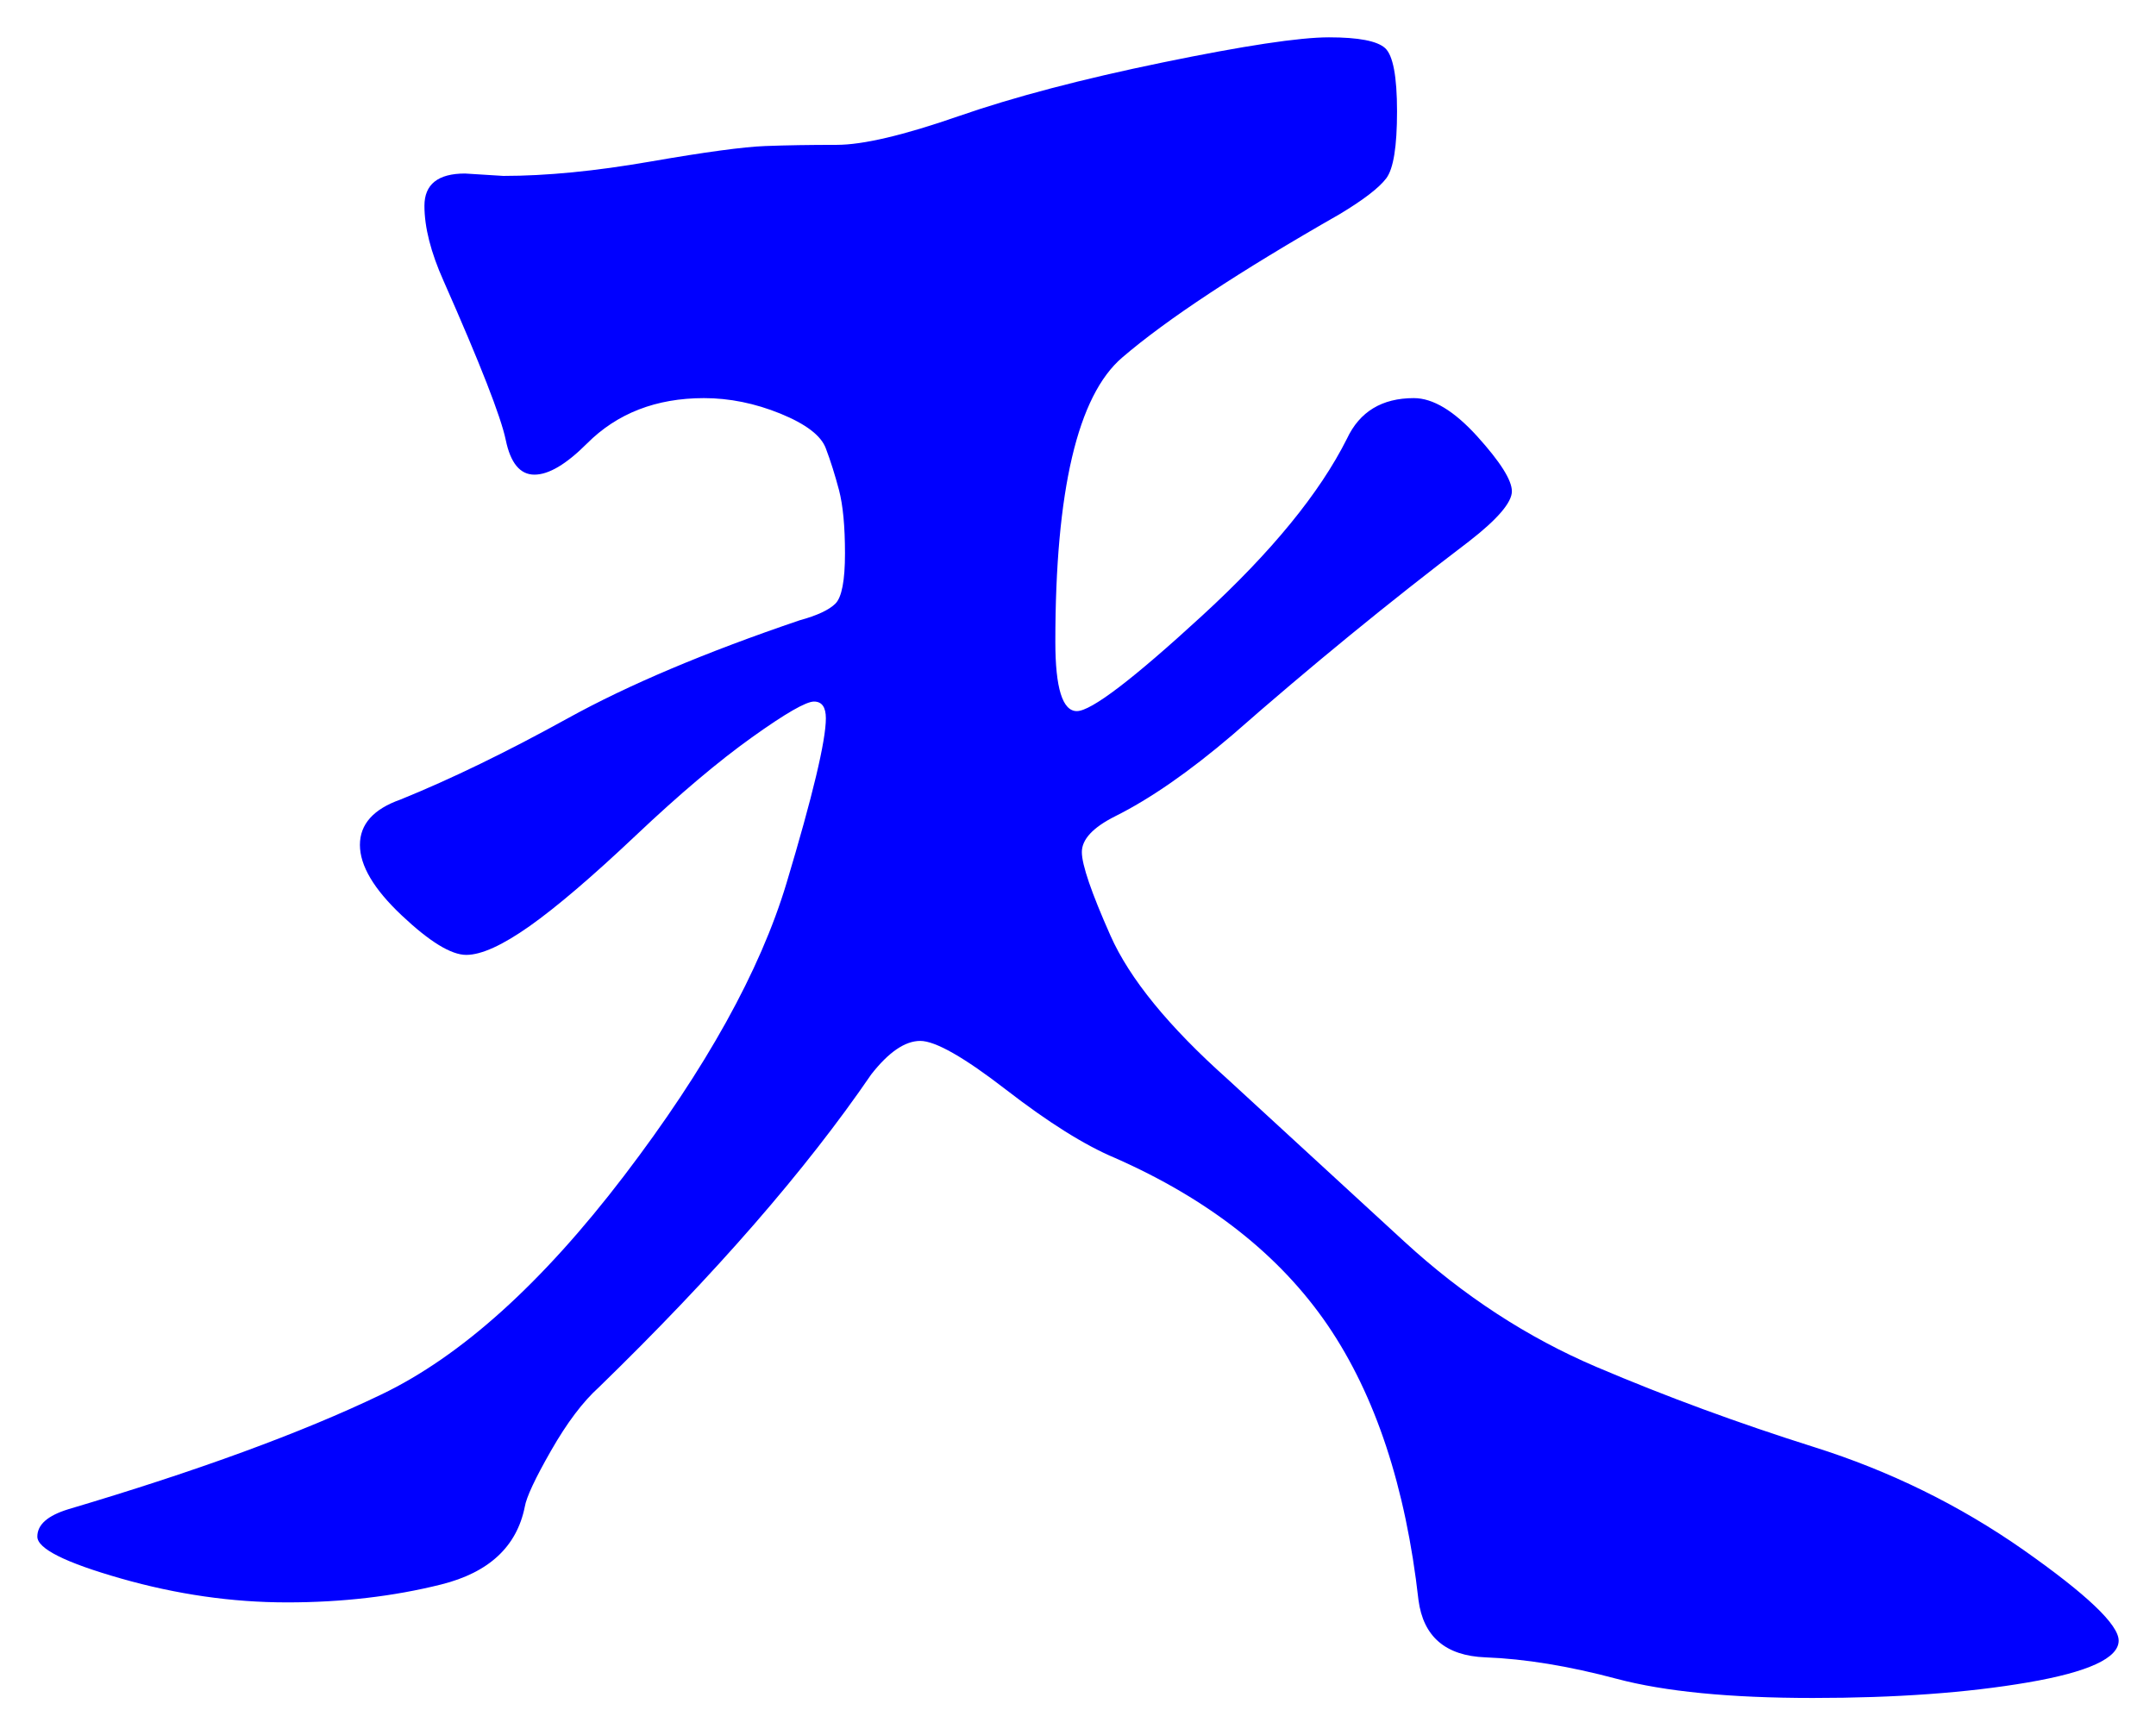 <svg xmlns="http://www.w3.org/2000/svg" xmlns:xlink="http://www.w3.org/1999/xlink" version="1.1" width="28.873" height="23.241" viewBox="0.166 -0.09 28.873 23.241">
  <!-- Exported by Scratch - http://scratch.mit.edu/ -->
  <g id="ID0.09377404907718301">
    <path id="ID0.014806944411247969" fill="#0000FF" d="M 28.539 21.883 C 28.539 22.117 28.134 22.304 27.323 22.443 C 26.511 22.582 25.552 22.651 24.443 22.651 C 23.333 22.651 22.459 22.565 21.819 22.395 C 21.178 22.224 20.591 22.127 20.058 22.107 C 19.525 22.086 19.226 21.83 19.162 21.338 C 18.991 19.824 18.586 18.598 17.946 17.658 C 17.305 16.72 16.356 15.973 15.097 15.418 C 14.692 15.248 14.206 14.943 13.641 14.506 C 13.076 14.069 12.692 13.851 12.49 13.851 C 12.287 13.851 12.068 14 11.834 14.299 C 10.959 15.578 9.743 16.977 8.186 18.49 C 7.973 18.682 7.759 18.965 7.546 19.338 C 7.332 19.712 7.215 19.963 7.194 20.09 C 7.087 20.624 6.714 20.971 6.074 21.131 C 5.434 21.291 4.746 21.371 4.01 21.371 C 3.274 21.371 2.532 21.264 1.786 21.051 C 1.039 20.838 0.666 20.651 0.666 20.49 C 0.666 20.329 0.805 20.208 1.082 20.123 C 2.81 19.61 4.207 19.099 5.274 18.586 C 6.341 18.074 7.423 17.099 8.523 15.658 C 9.621 14.219 10.346 12.912 10.699 11.738 C 11.051 10.565 11.226 9.829 11.226 9.53 C 11.226 9.381 11.173 9.306 11.067 9.306 C 10.96 9.306 10.682 9.466 10.235 9.786 C 9.787 10.106 9.269 10.543 8.682 11.098 C 8.095 11.653 7.62 12.058 7.258 12.314 C 6.895 12.57 6.612 12.699 6.41 12.699 C 6.207 12.699 5.919 12.522 5.546 12.17 C 5.172 11.818 4.986 11.503 4.986 11.226 C 4.986 10.949 5.167 10.746 5.53 10.618 C 6.213 10.341 6.959 9.978 7.77 9.53 C 8.581 9.082 9.616 8.645 10.874 8.218 C 11.108 8.154 11.269 8.079 11.354 7.994 C 11.439 7.909 11.482 7.685 11.482 7.322 C 11.482 6.959 11.455 6.677 11.402 6.474 C 11.348 6.271 11.29 6.085 11.225 5.914 C 11.162 5.744 10.958 5.589 10.618 5.45 C 10.276 5.311 9.934 5.242 9.594 5.242 C 8.954 5.242 8.431 5.445 8.027 5.85 C 7.749 6.128 7.515 6.267 7.323 6.267 C 7.131 6.267 7.003 6.112 6.939 5.803 C 6.875 5.494 6.598 4.784 6.107 3.674 C 5.935 3.29 5.85 2.954 5.85 2.666 C 5.85 2.378 6.032 2.234 6.394 2.234 L 6.907 2.266 C 7.483 2.266 8.138 2.202 8.875 2.074 C 9.611 1.946 10.123 1.877 10.411 1.866 C 10.699 1.855 11.018 1.85 11.371 1.85 C 11.723 1.85 12.267 1.722 13.003 1.466 C 13.739 1.21 14.651 0.97 15.739 0.746 C 16.827 0.522 17.568 0.41 17.963 0.41 C 18.358 0.41 18.609 0.458 18.715 0.554 C 18.821 0.65 18.875 0.933 18.875 1.402 C 18.875 1.872 18.827 2.17 18.731 2.298 C 18.634 2.426 18.426 2.586 18.107 2.778 C 16.762 3.546 15.792 4.186 15.195 4.698 C 14.597 5.21 14.299 6.479 14.299 8.506 C 14.299 9.125 14.395 9.434 14.587 9.434 C 14.779 9.434 15.339 9.007 16.267 8.154 C 17.196 7.301 17.84 6.512 18.204 5.786 C 18.374 5.423 18.673 5.242 19.1 5.242 C 19.357 5.242 19.639 5.413 19.949 5.754 C 20.258 6.096 20.413 6.341 20.413 6.49 C 20.413 6.639 20.221 6.864 19.837 7.162 C 18.77 7.973 17.714 8.837 16.669 9.754 C 16.093 10.245 15.57 10.608 15.101 10.842 C 14.802 10.992 14.654 11.152 14.654 11.322 C 14.654 11.492 14.782 11.866 15.038 12.442 C 15.294 13.018 15.816 13.658 16.605 14.362 L 18.973 16.539 C 19.762 17.264 20.621 17.824 21.549 18.219 C 22.477 18.614 23.447 18.971 24.461 19.291 C 25.474 19.61 26.407 20.069 27.261 20.666 C 28.112 21.264 28.539 21.669 28.539 21.883 Z " stroke-width="1"/>
  </g>
</svg>